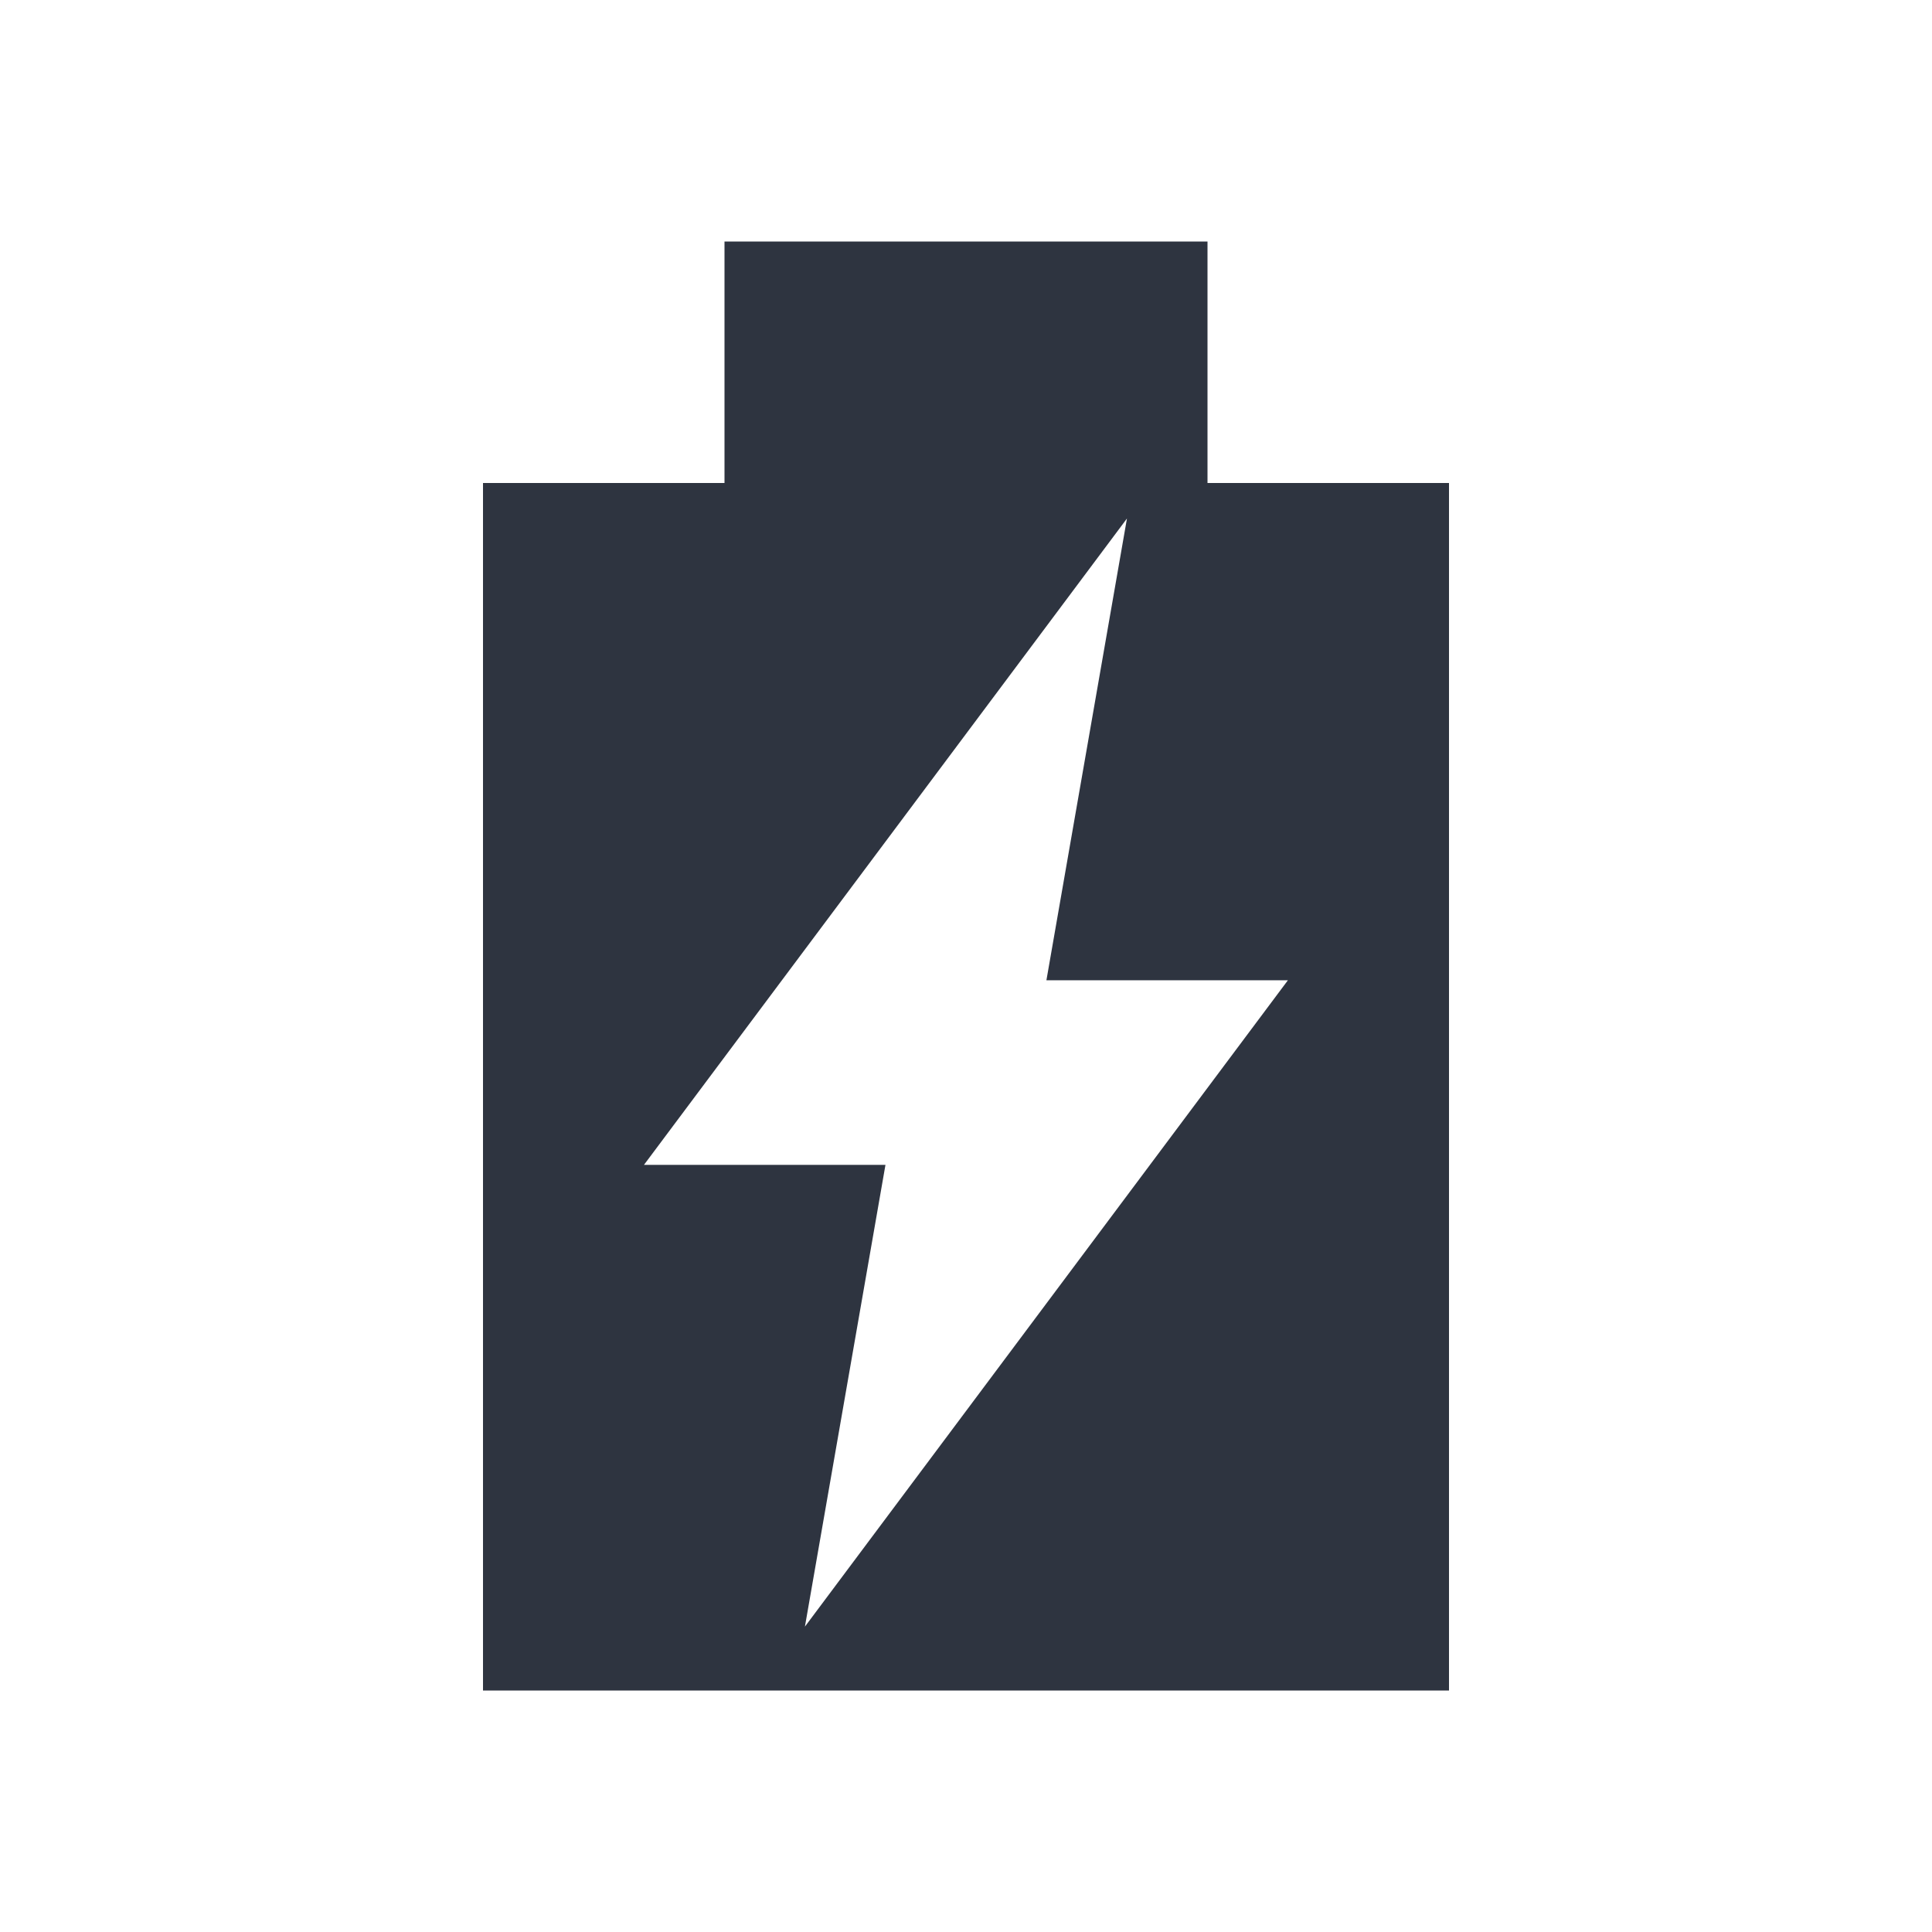 <svg xmlns="http://www.w3.org/2000/svg" viewBox="0 0 16 16">
 <path d="m 6 2 0 2 l -2 0 l 0 10 8 0 0 -10 -2 0 0 -2 z m 3.333 2.294 -0.667 3.824 l 2 0 -4 5.353 0.667 -3.824 -2 0 z" style="fill:#2e3440;fill-opacity:1"/>
</svg>
